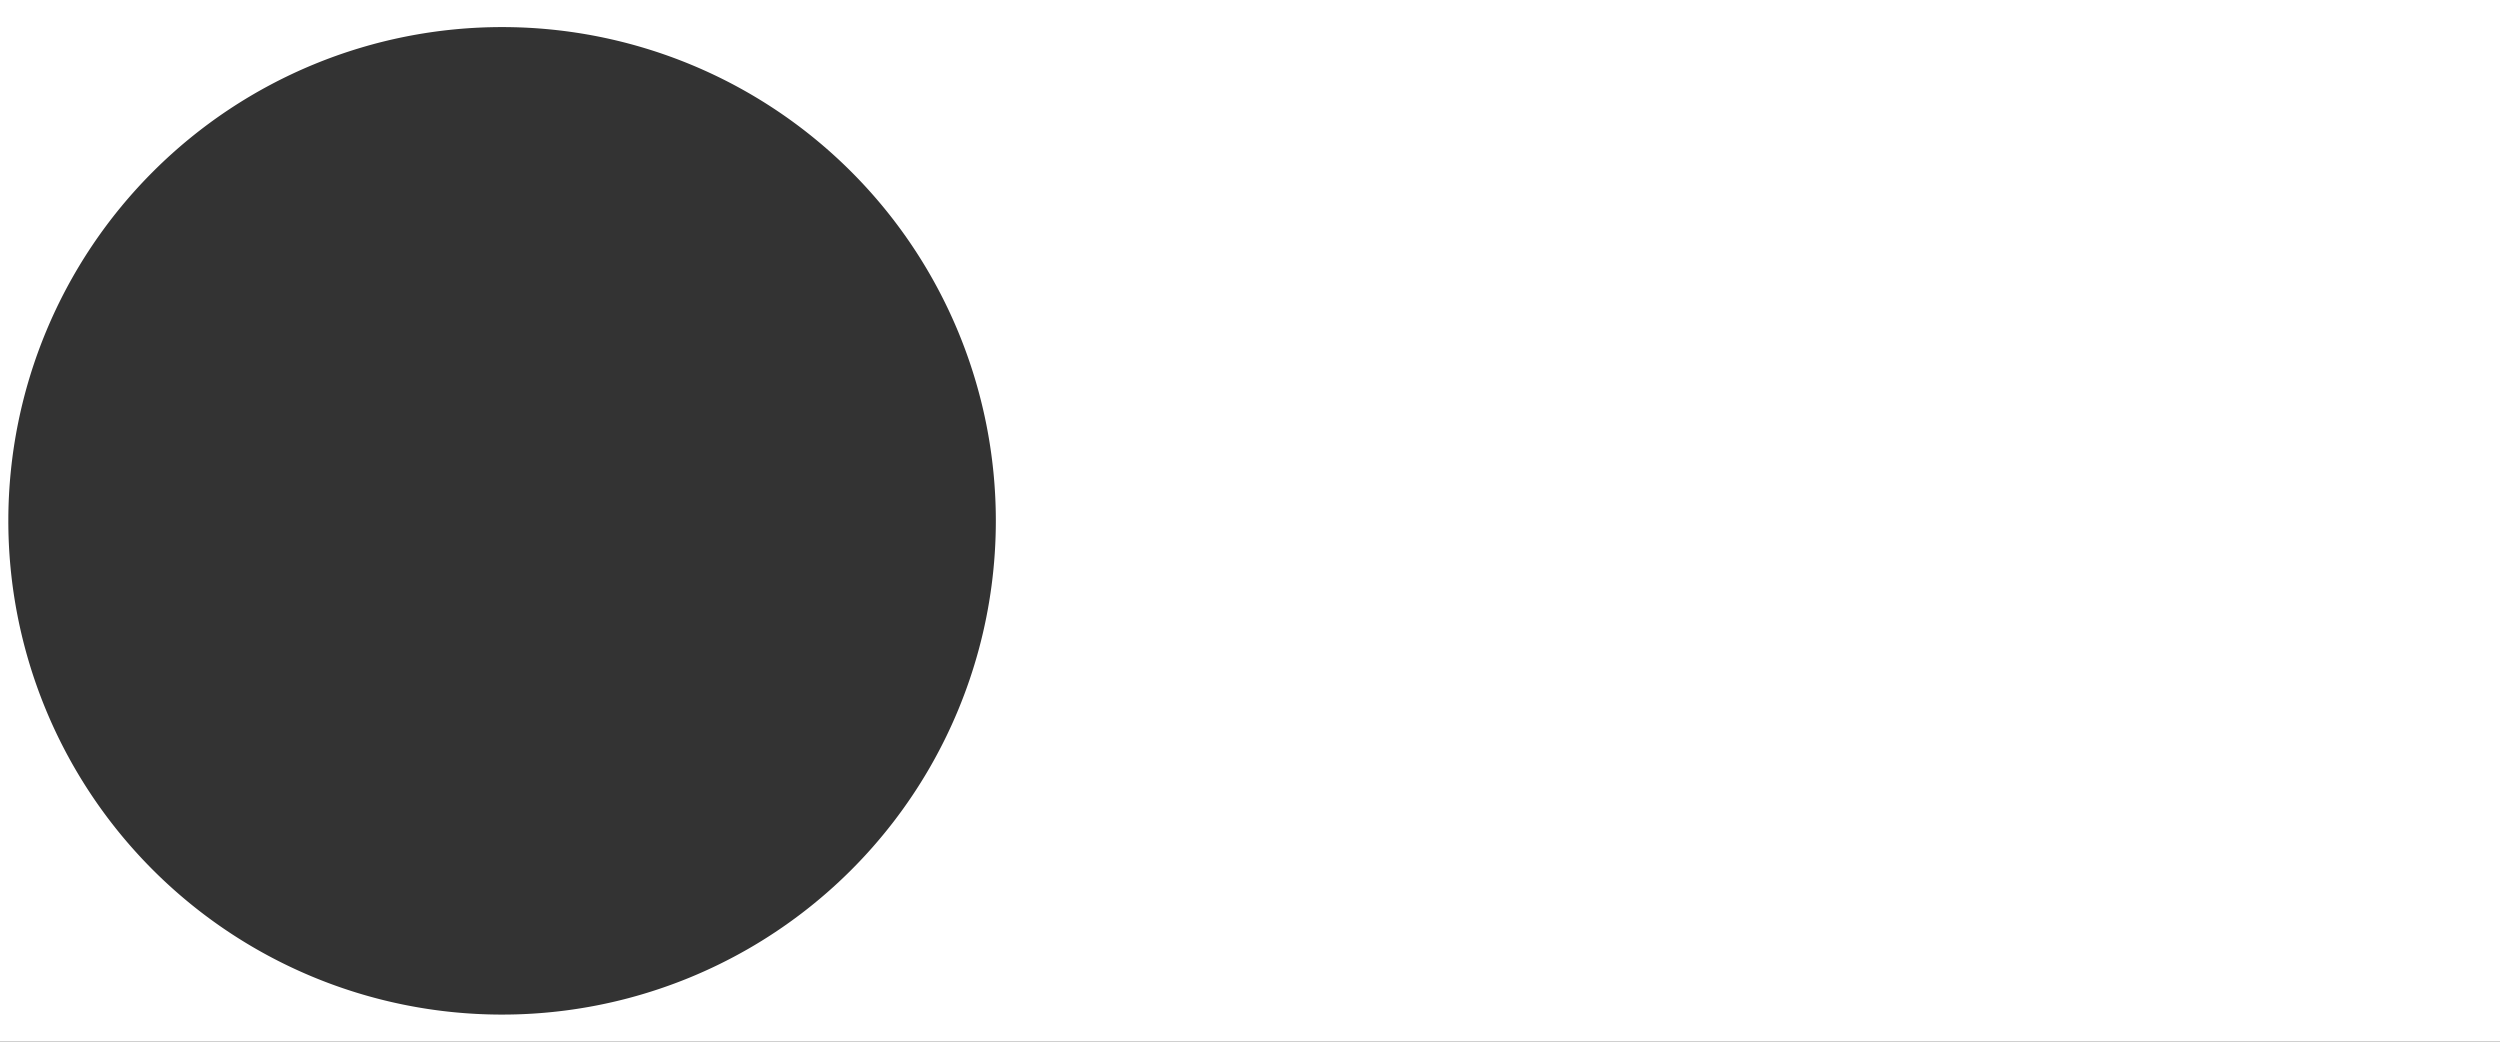 <svg id="Layer_1" data-name="Layer 1" xmlns="http://www.w3.org/2000/svg" viewBox="0 0 12 5"><rect x="0" y="0" width="12" height="5" fill="#333333" stroke="none"/><defs><style>.cls-1{fill:#fff;}</style></defs><title>border-dotted-trans</title><path class="cls-1" d="M-.06-.06V5.06H13.07V-.06ZM2.4,4.87A2.37,2.37,0,1,1,4.78,2.5,2.37,2.37,0,0,1,2.4,4.87Z"/></svg>